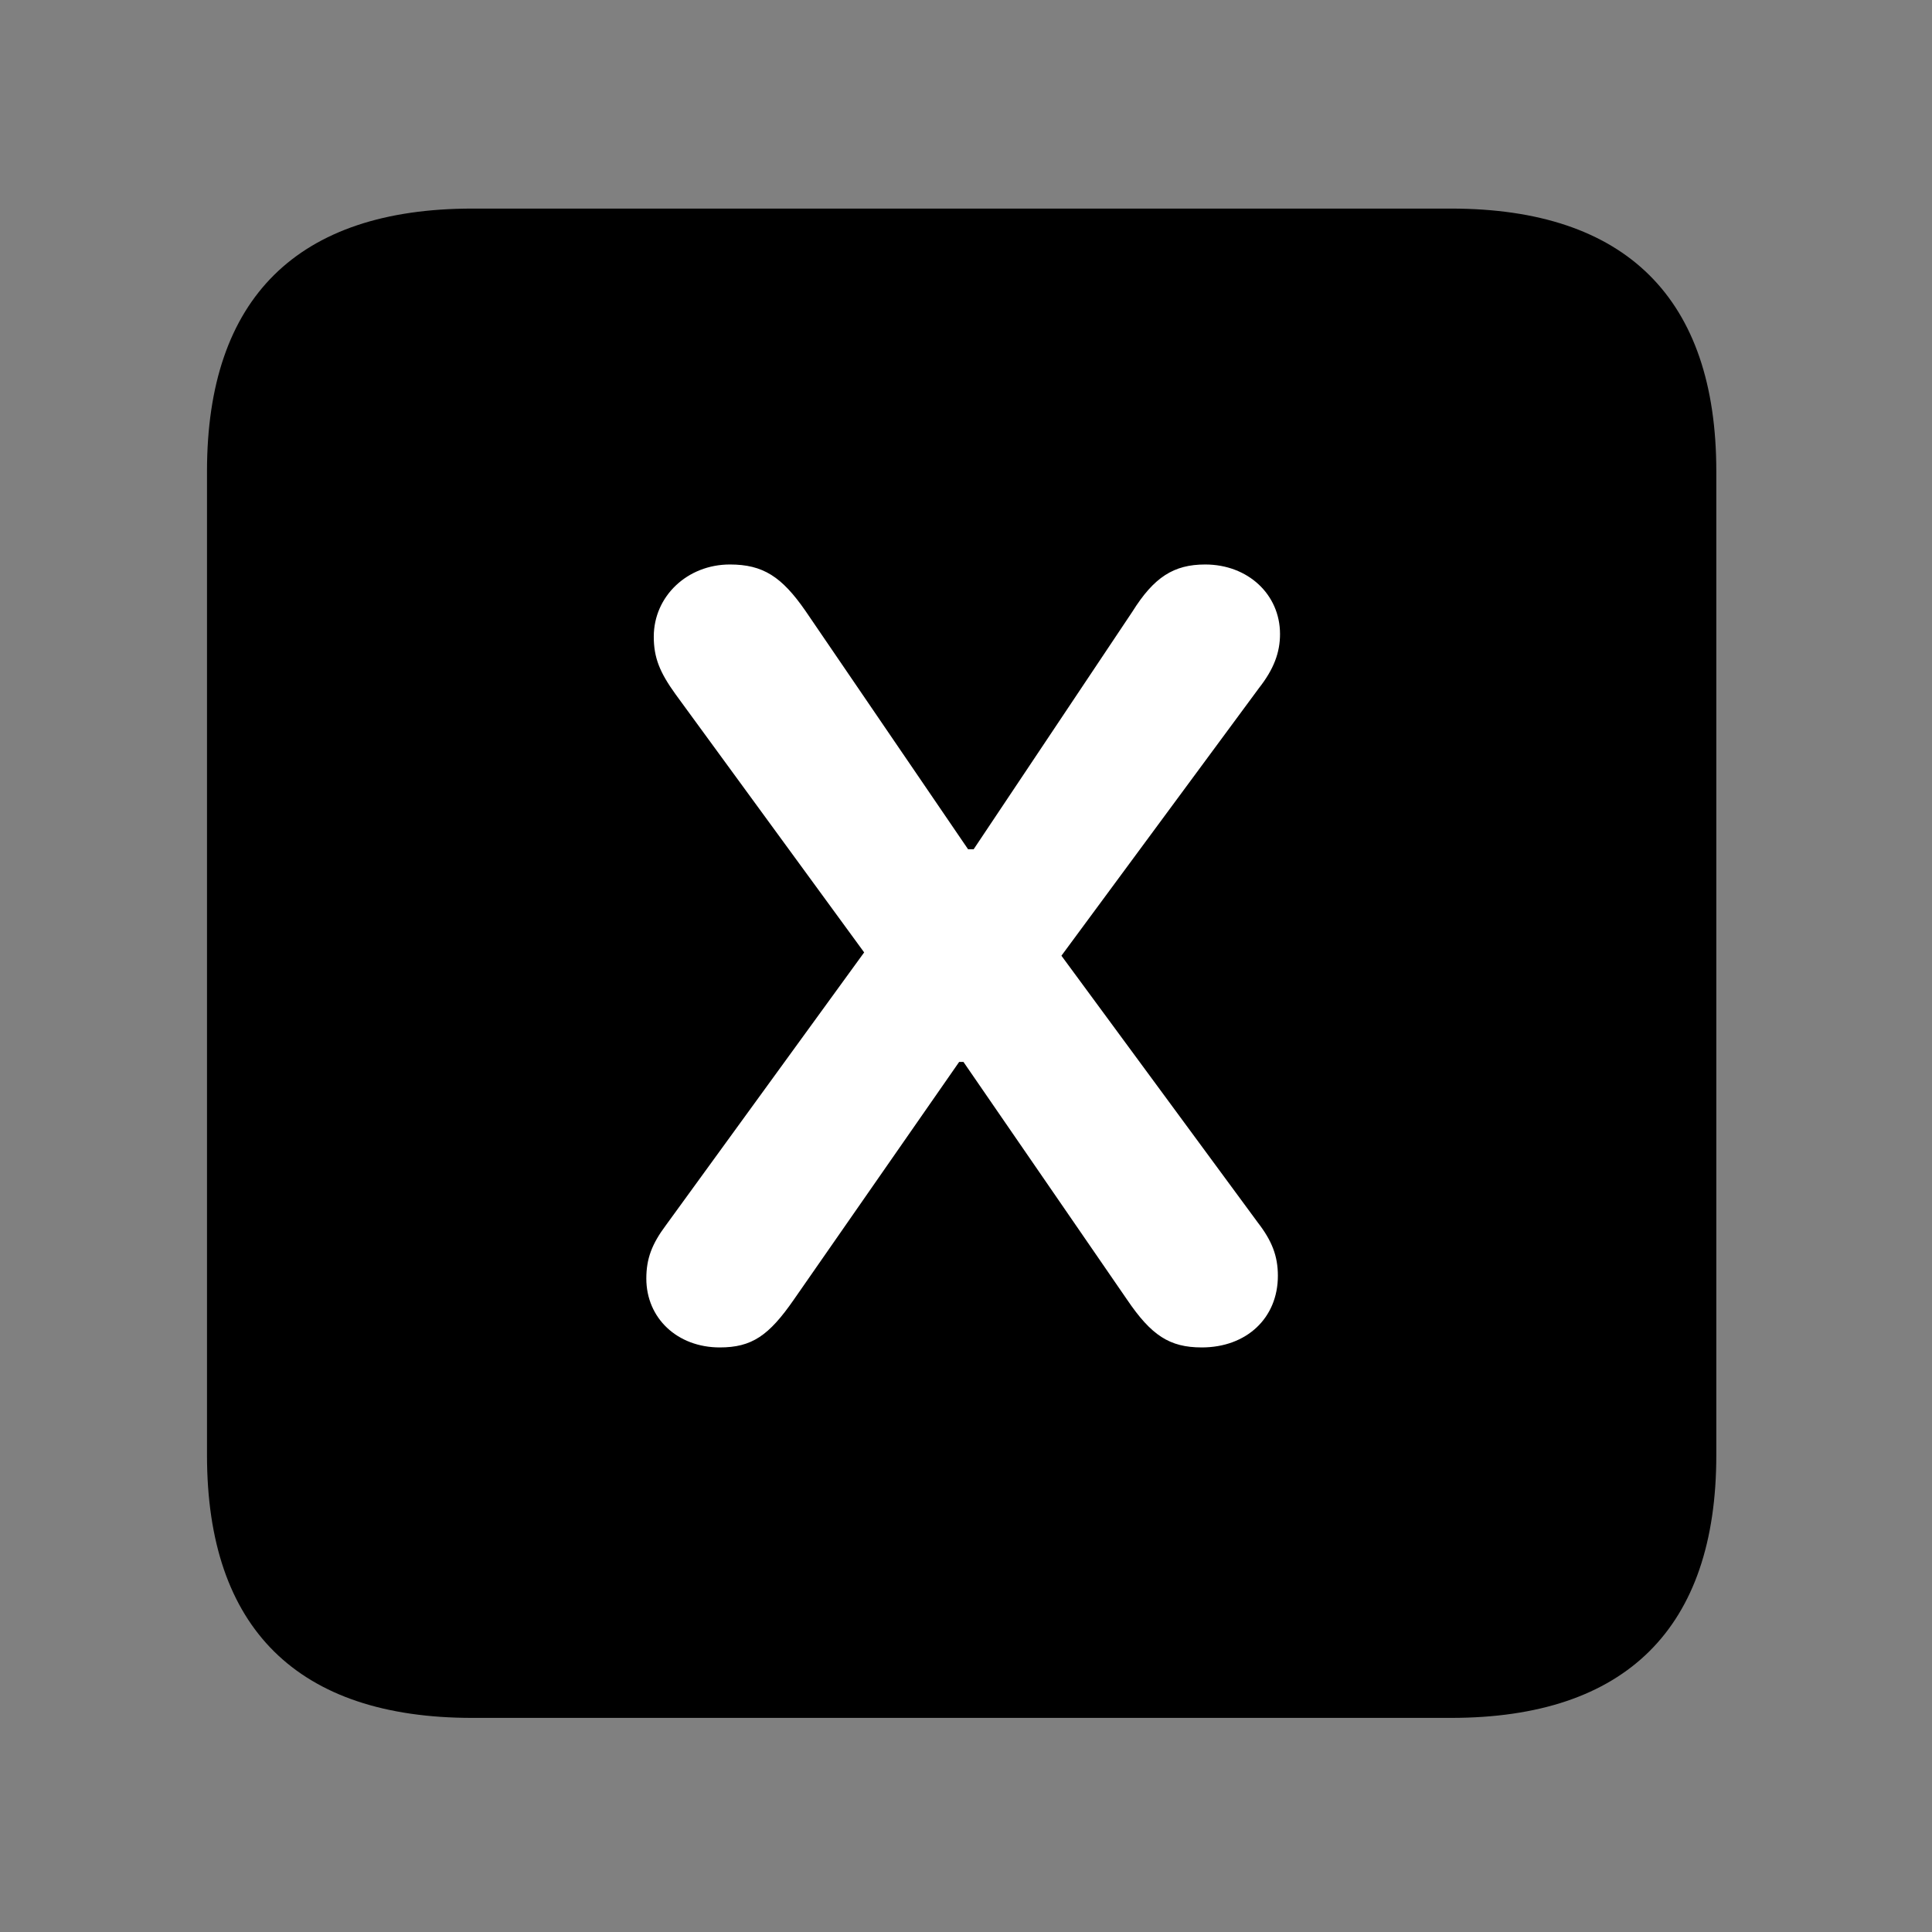 <svg width="28" height="28" viewBox="0 0 28 28" fill="none" xmlns="http://www.w3.org/2000/svg">
<rect x="0" y="0" width="28" height="28" fill="#808080" stroke="none"/>
<path d="M6.844 24.897H21.029C23.569 24.897 24.874 23.592 24.874 21.091V6.829C24.874 4.327 23.569 3.023 21.029 3.023H6.844C4.315 3.023 3 4.317 3 6.829V21.091C3 23.602 4.315 24.897 6.844 24.897Z" fill="black"/>
<path d="M10.432 19.528C9.815 19.528 9.367 19.103 9.367 18.53C9.367 18.242 9.447 18.029 9.653 17.754L12.524 13.803L9.79 10.061C9.564 9.747 9.475 9.535 9.475 9.227C9.475 8.642 9.961 8.181 10.578 8.181C11.06 8.181 11.33 8.359 11.673 8.853L14.03 12.308H14.111L16.411 8.865C16.724 8.365 17.01 8.181 17.467 8.181C18.084 8.181 18.551 8.613 18.551 9.189C18.551 9.456 18.462 9.697 18.246 9.972L15.383 13.851L18.227 17.715C18.433 17.981 18.52 18.201 18.52 18.49C18.52 19.103 18.065 19.528 17.417 19.528C16.95 19.528 16.686 19.354 16.334 18.835L13.963 15.39H13.901L11.505 18.835C11.143 19.358 10.895 19.528 10.432 19.528Z" fill="white"/>
</svg>
